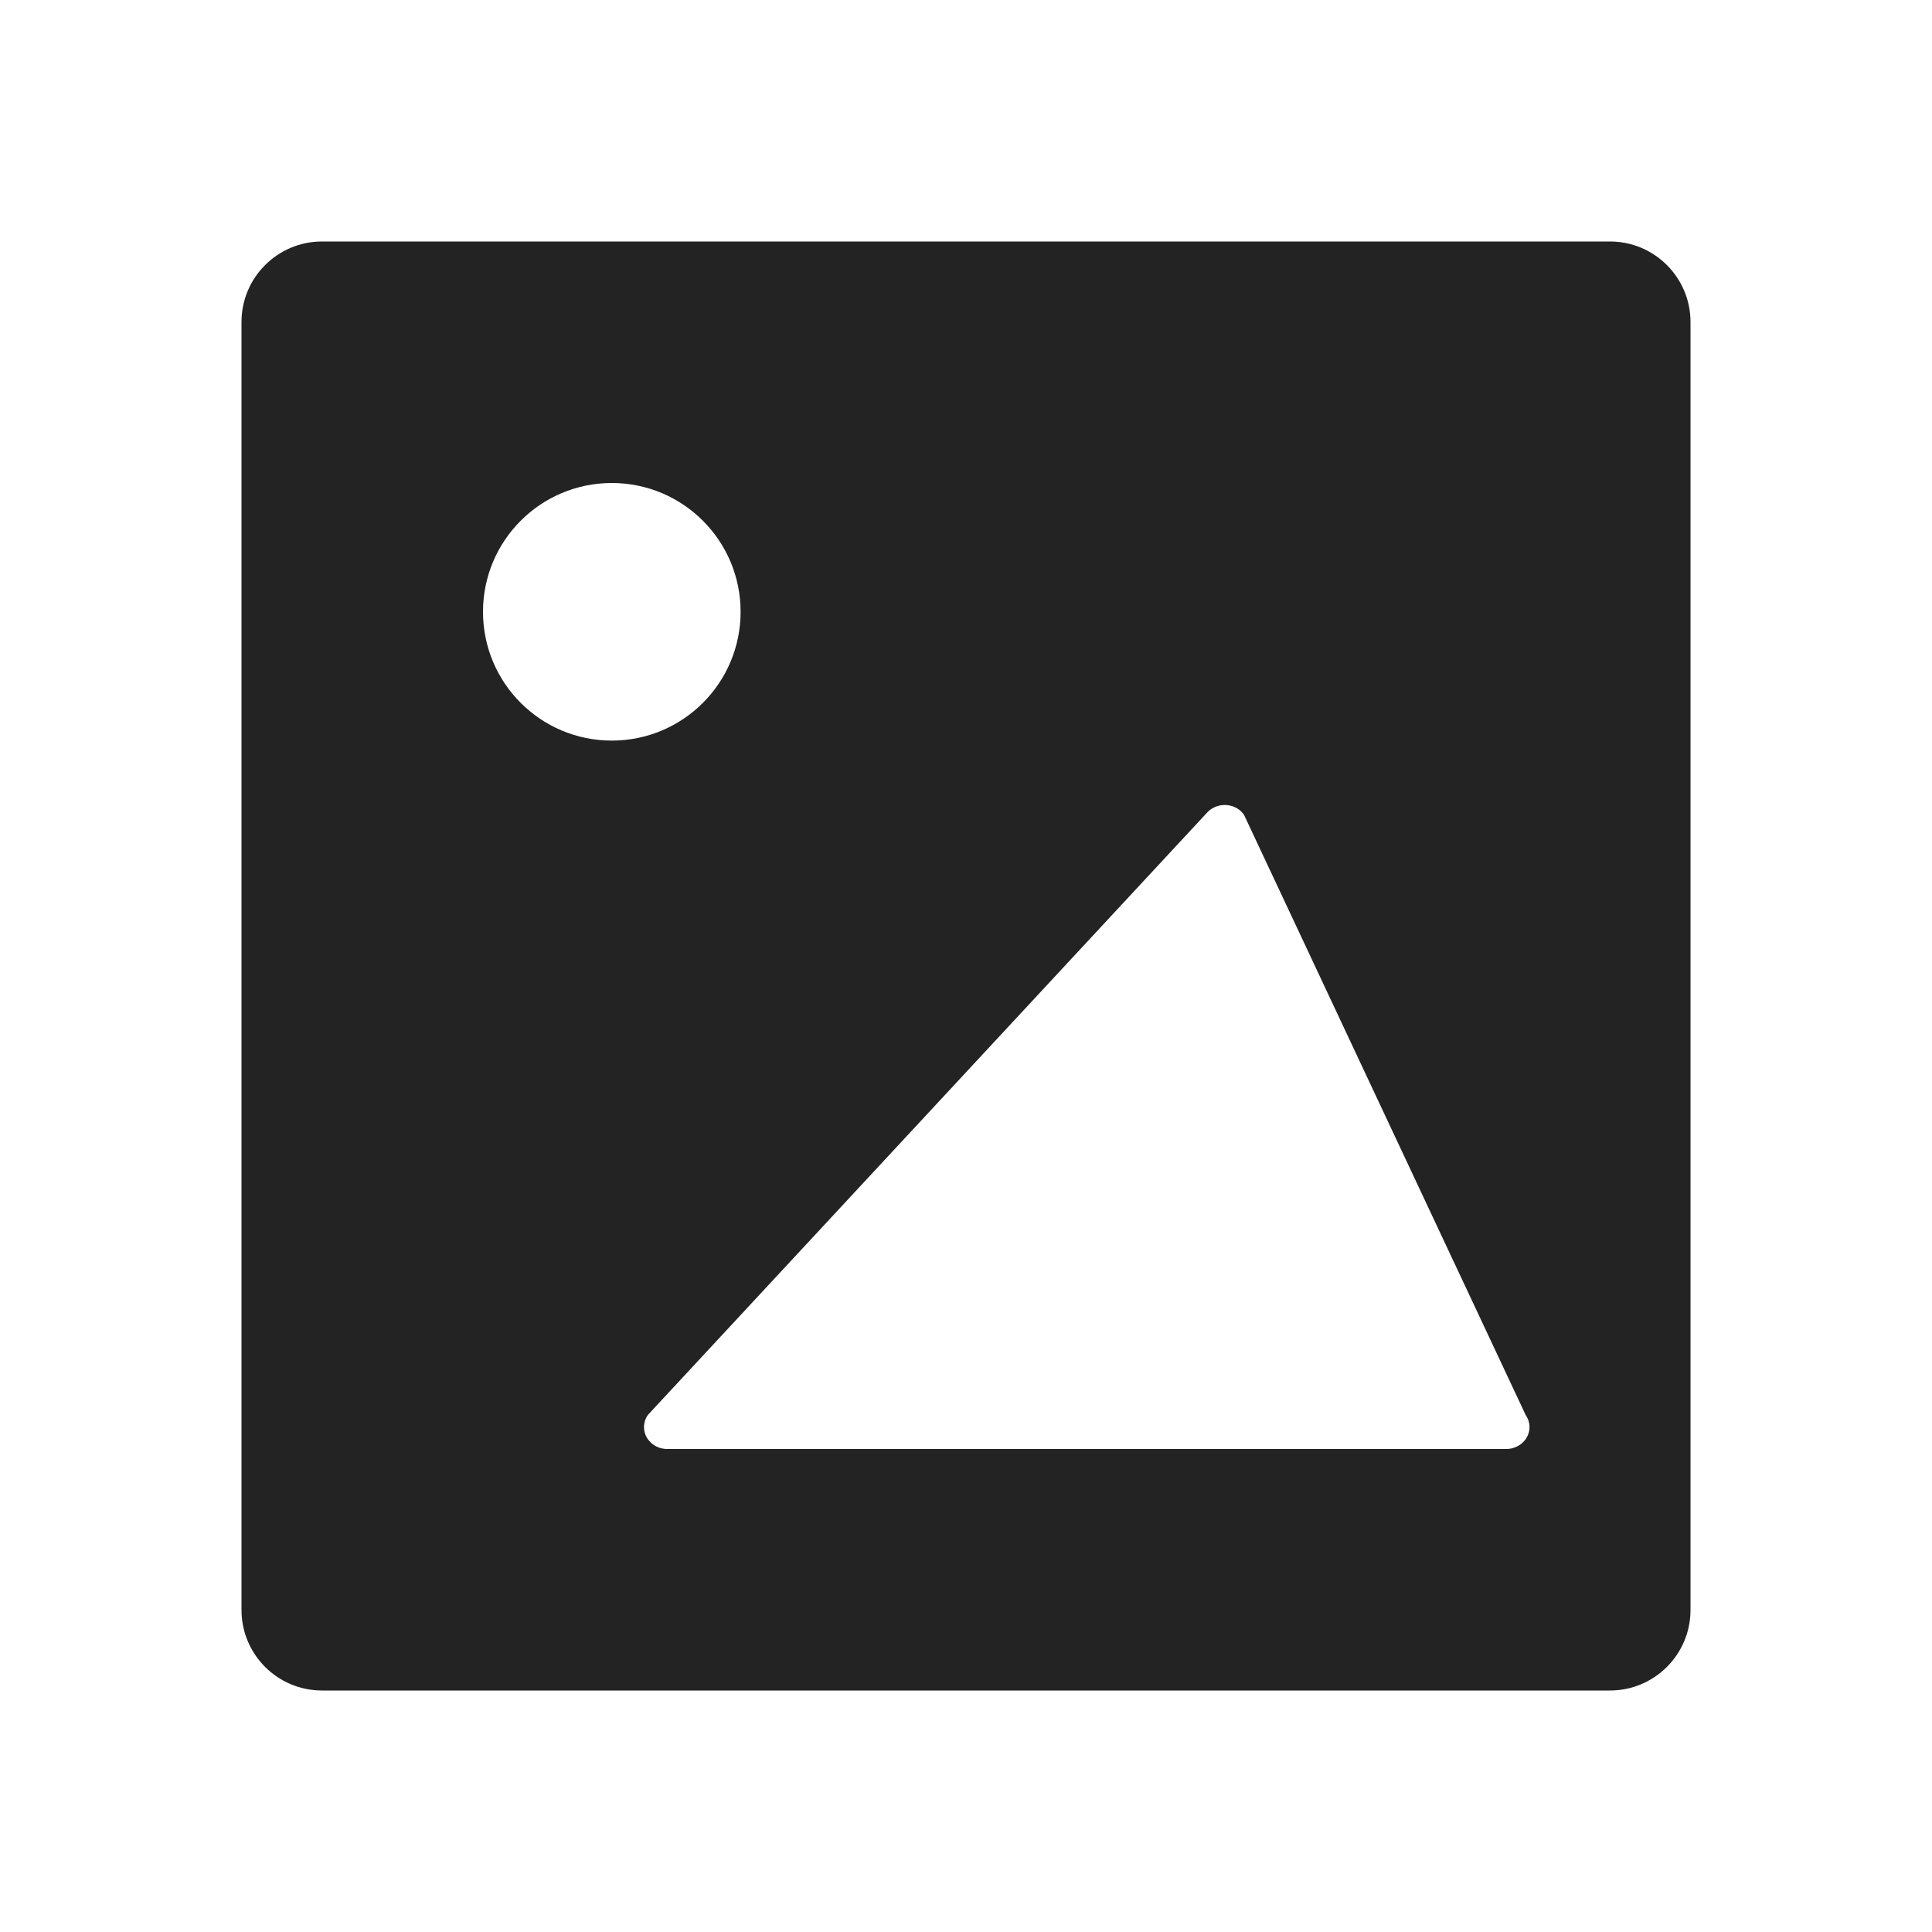 <?xml version="1.0" encoding="UTF-8"?>
<svg width="24px" height="24px" viewBox="0 0 24 24" version="1.1" xmlns="http://www.w3.org/2000/svg" xmlns:xlink="http://www.w3.org/1999/xlink">
    <title>Icon / image</title>
    <g id="Icon-/-image" stroke="none" stroke-width="1" fill="none" fill-rule="evenodd" fill-opacity="0.86">
        <path d="M20,3 C20.552,3 21,3.448 21,4 L21,20 C21,20.552 20.552,21 20,21 L4,21 C3.448,21 3,20.552 3,20 L3,4 C3,3.448 3.448,3 4,3 L20,3 Z M15.396,10.061 C15.272,9.966 15.091,9.984 14.99,10.1 L14.99,10.1 L8.05,17.575 C8.017,17.62 8,17.674 8,17.728 C8,17.878 8.129,18 8.289,18 L8.289,18 L18.711,18 C18.768,18 18.823,17.984 18.87,17.955 C19.003,17.873 19.04,17.704 18.953,17.579 L18.953,17.579 L15.454,10.123 C15.438,10.1 15.419,10.079 15.396,10.061 Z M7.6,6 C6.716,6 6,6.716 6,7.6 C6,8.484 6.716,9.2 7.6,9.2 C8.484,9.2 9.2,8.484 9.2,7.6 C9.2,6.716 8.484,6 7.6,6 Z" id="形状结合" fill="#000000"></path>
    </g>
</svg>